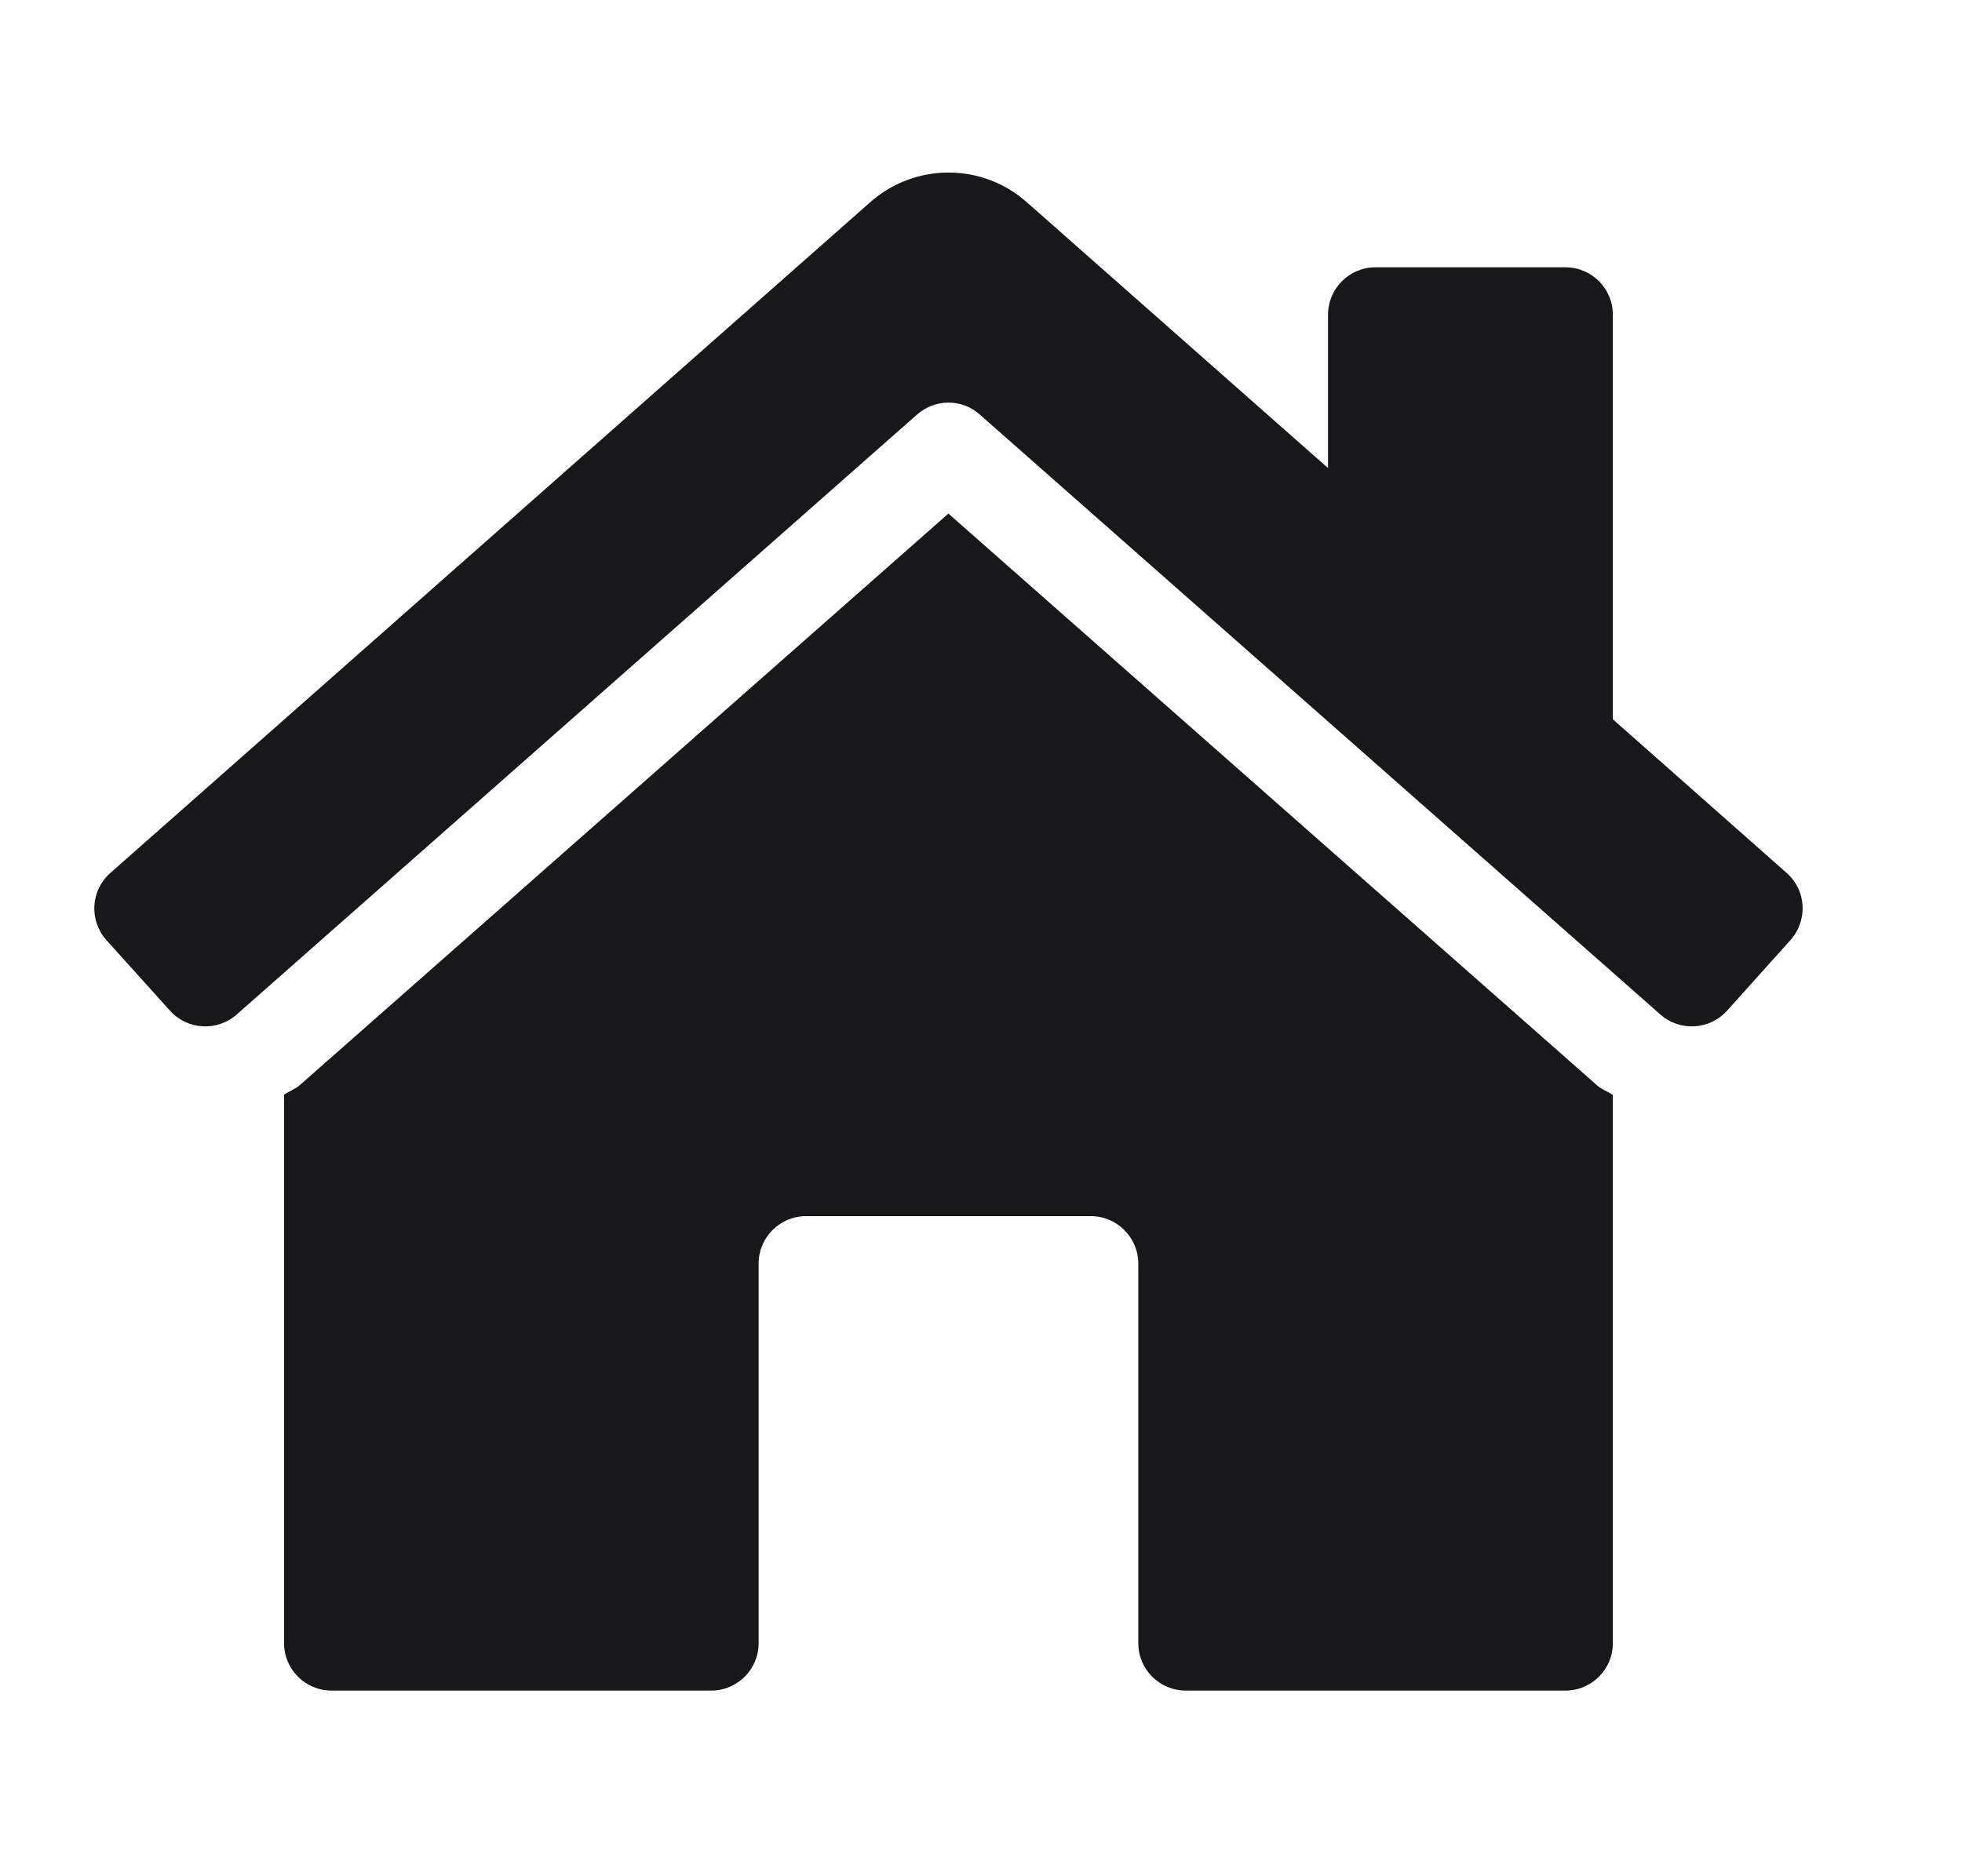 <svg width="23" height="22" viewBox="0 0 23 22" fill="none" xmlns="http://www.w3.org/2000/svg">
<path d="M1.106 0.91H21.131V20.936H1.106V0.91Z" fill="transparent"/>
<path d="M22.041 0H0.195V21.846H22.041V0Z" fill="transparent" fill-opacity="0.6"/>
<path d="M22.041 0H0.195V21.846H22.041V0Z" fill="transparent"/>
<path d="M18.351 19.823H13.901C13.593 19.823 13.344 19.574 13.344 19.268V14.817C13.344 14.511 13.095 14.26 12.788 14.26H9.449C9.141 14.26 8.893 14.511 8.893 14.817V19.268C8.893 19.574 8.644 19.823 8.338 19.823H3.886C3.579 19.823 3.33 19.574 3.33 19.268V12.836C3.392 12.793 3.465 12.77 3.52 12.719L11.118 6.022L18.724 12.728C18.777 12.776 18.847 12.797 18.907 12.84V19.268C18.907 19.574 18.658 19.823 18.351 19.823Z" fill="#18181B"/>
<path d="M19.46 11.892L11.486 4.861C11.277 4.674 10.962 4.674 10.75 4.861L2.779 11.892C2.549 12.098 2.197 12.079 1.993 11.851L1.248 11.024C1.043 10.795 1.061 10.443 1.29 10.239L10.19 2.381C10.718 1.904 11.522 1.904 12.048 2.381L15.568 5.488V3.691C15.568 3.383 15.817 3.134 16.125 3.134H18.351C18.658 3.134 18.907 3.383 18.907 3.691V8.434L20.946 10.237C21.176 10.441 21.195 10.793 20.989 11.023L20.246 11.851C20.04 12.079 19.688 12.098 19.46 11.892Z" fill="#18181B"/>
</svg>
